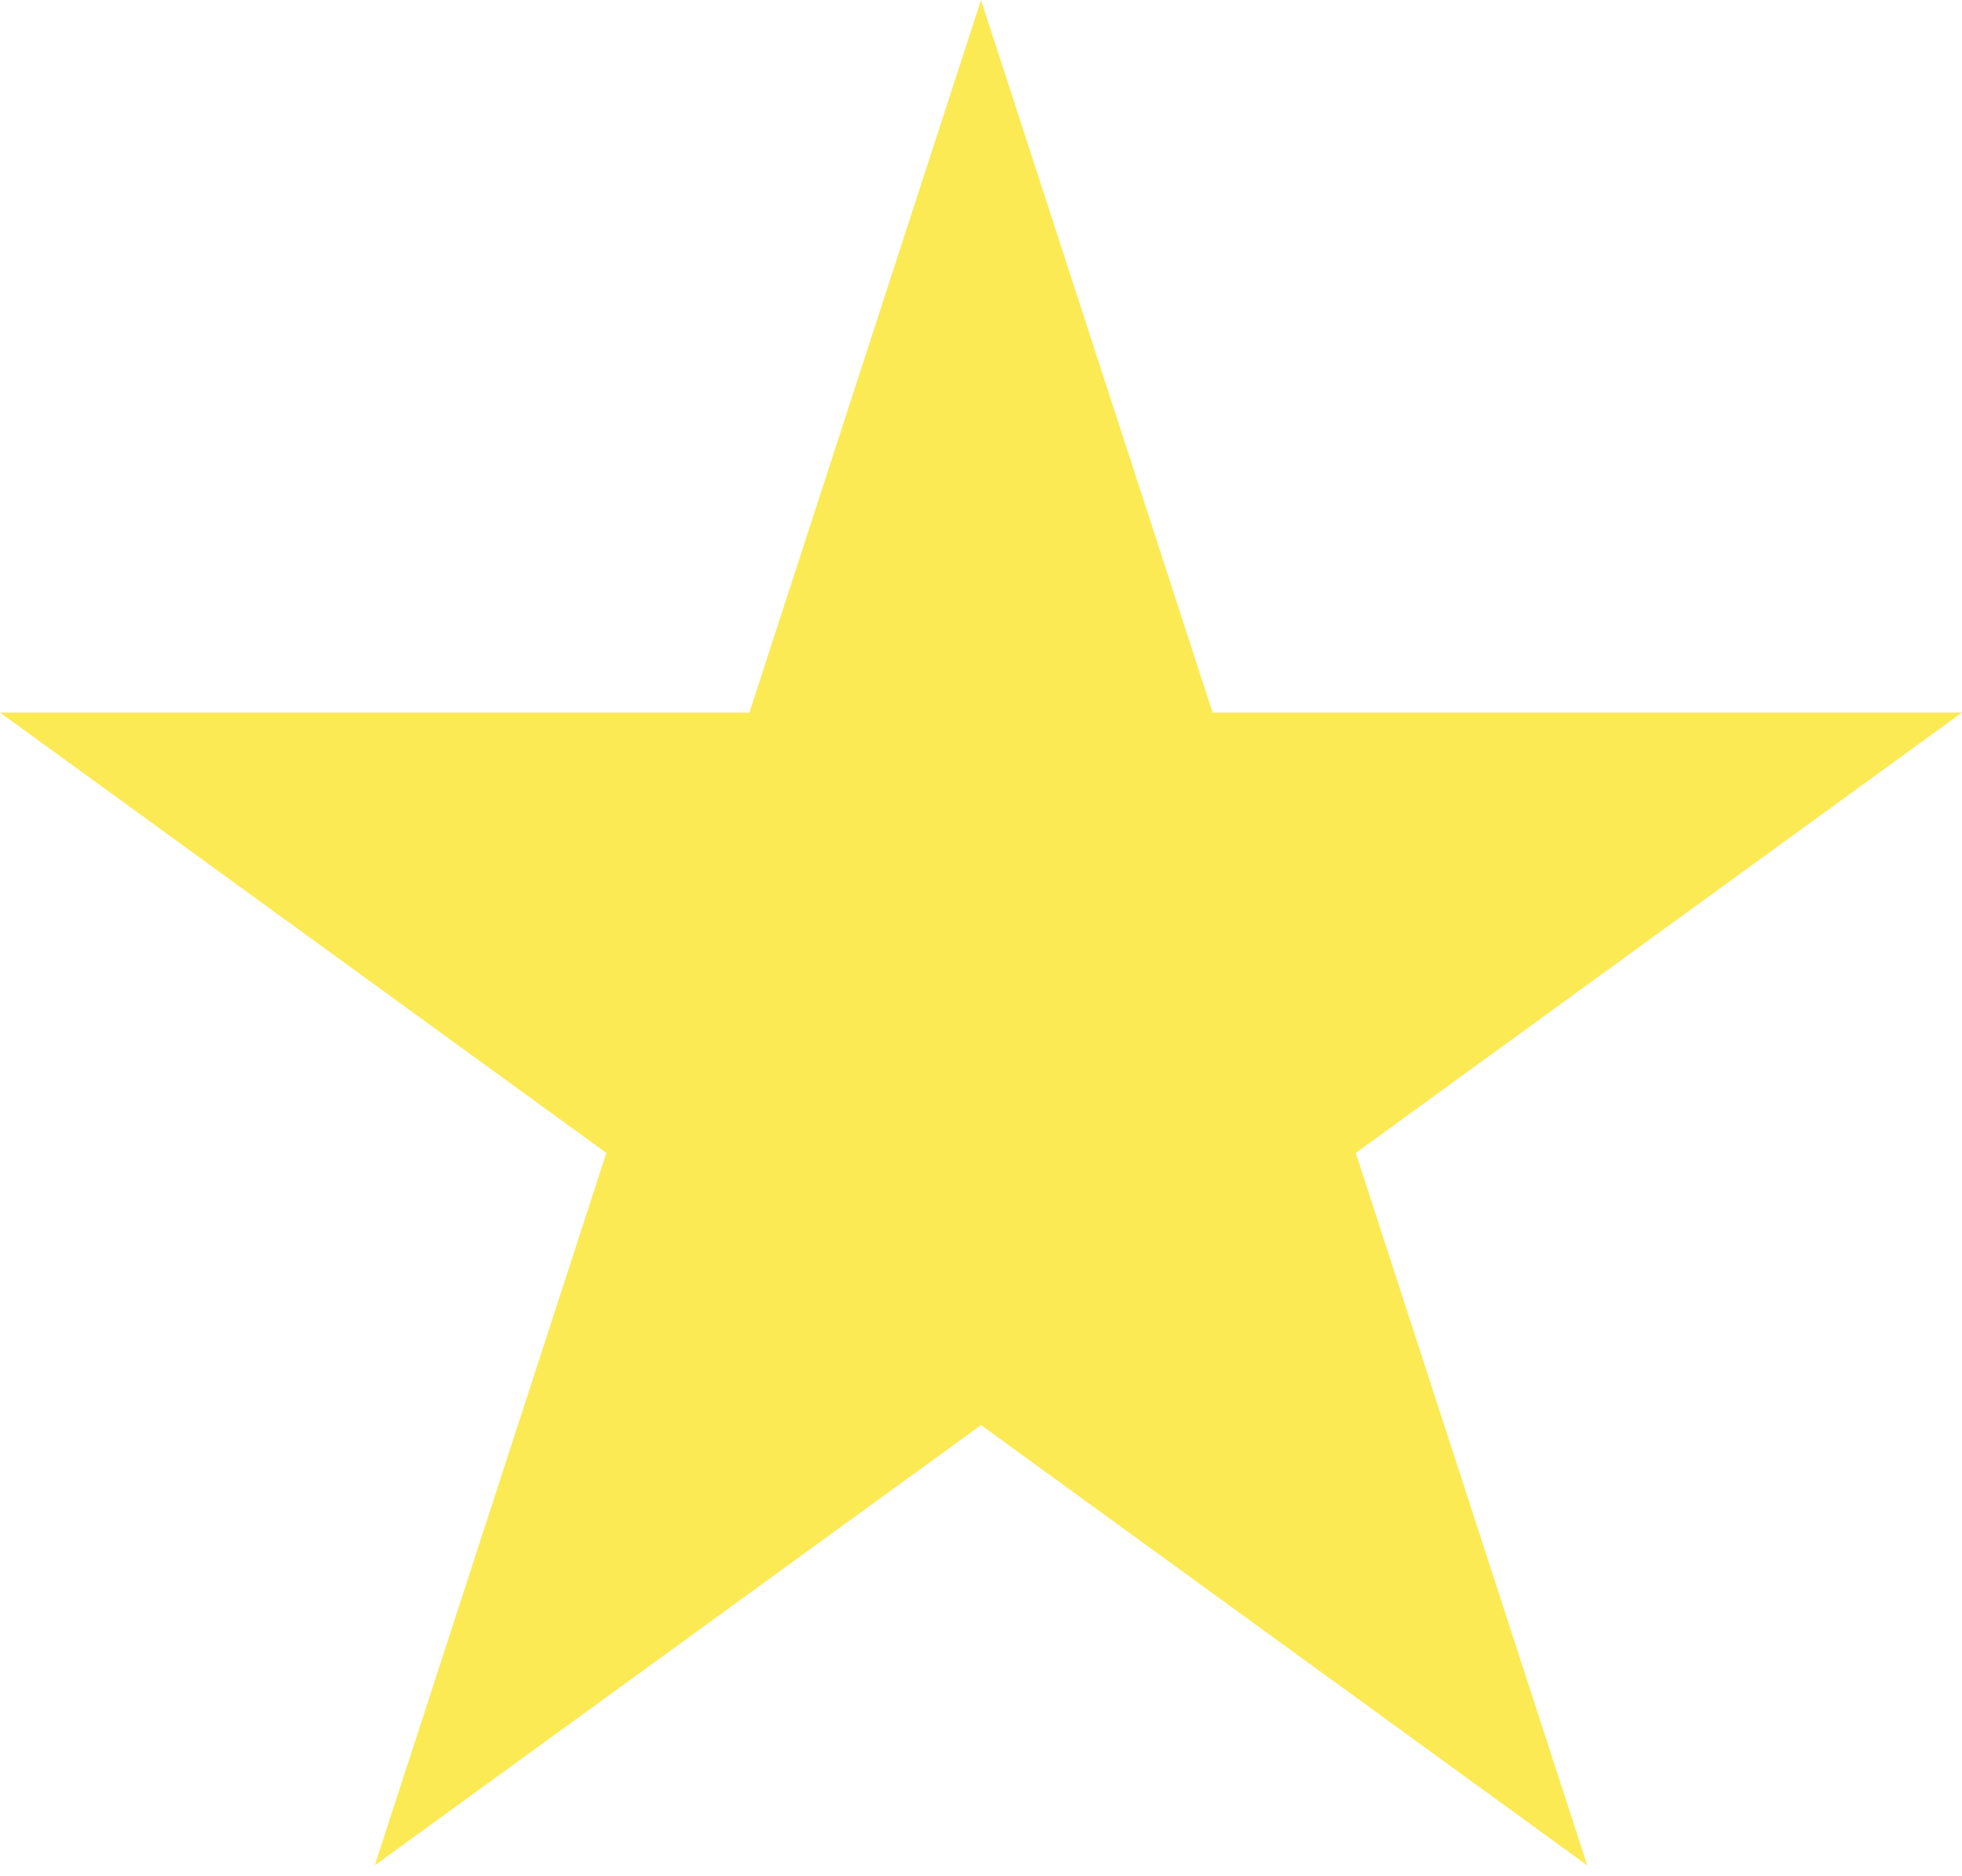 <svg width="23" height="22" viewBox="0 0 23 22" fill="none" xmlns="http://www.w3.org/2000/svg">
<path d="M11.5 0L14.215 8.355H23L15.893 13.519L18.607 21.873L11.5 16.71L4.393 21.873L7.108 13.519L0 8.355H8.785L11.5 0Z" fill="#FBEA53"/>
</svg>
